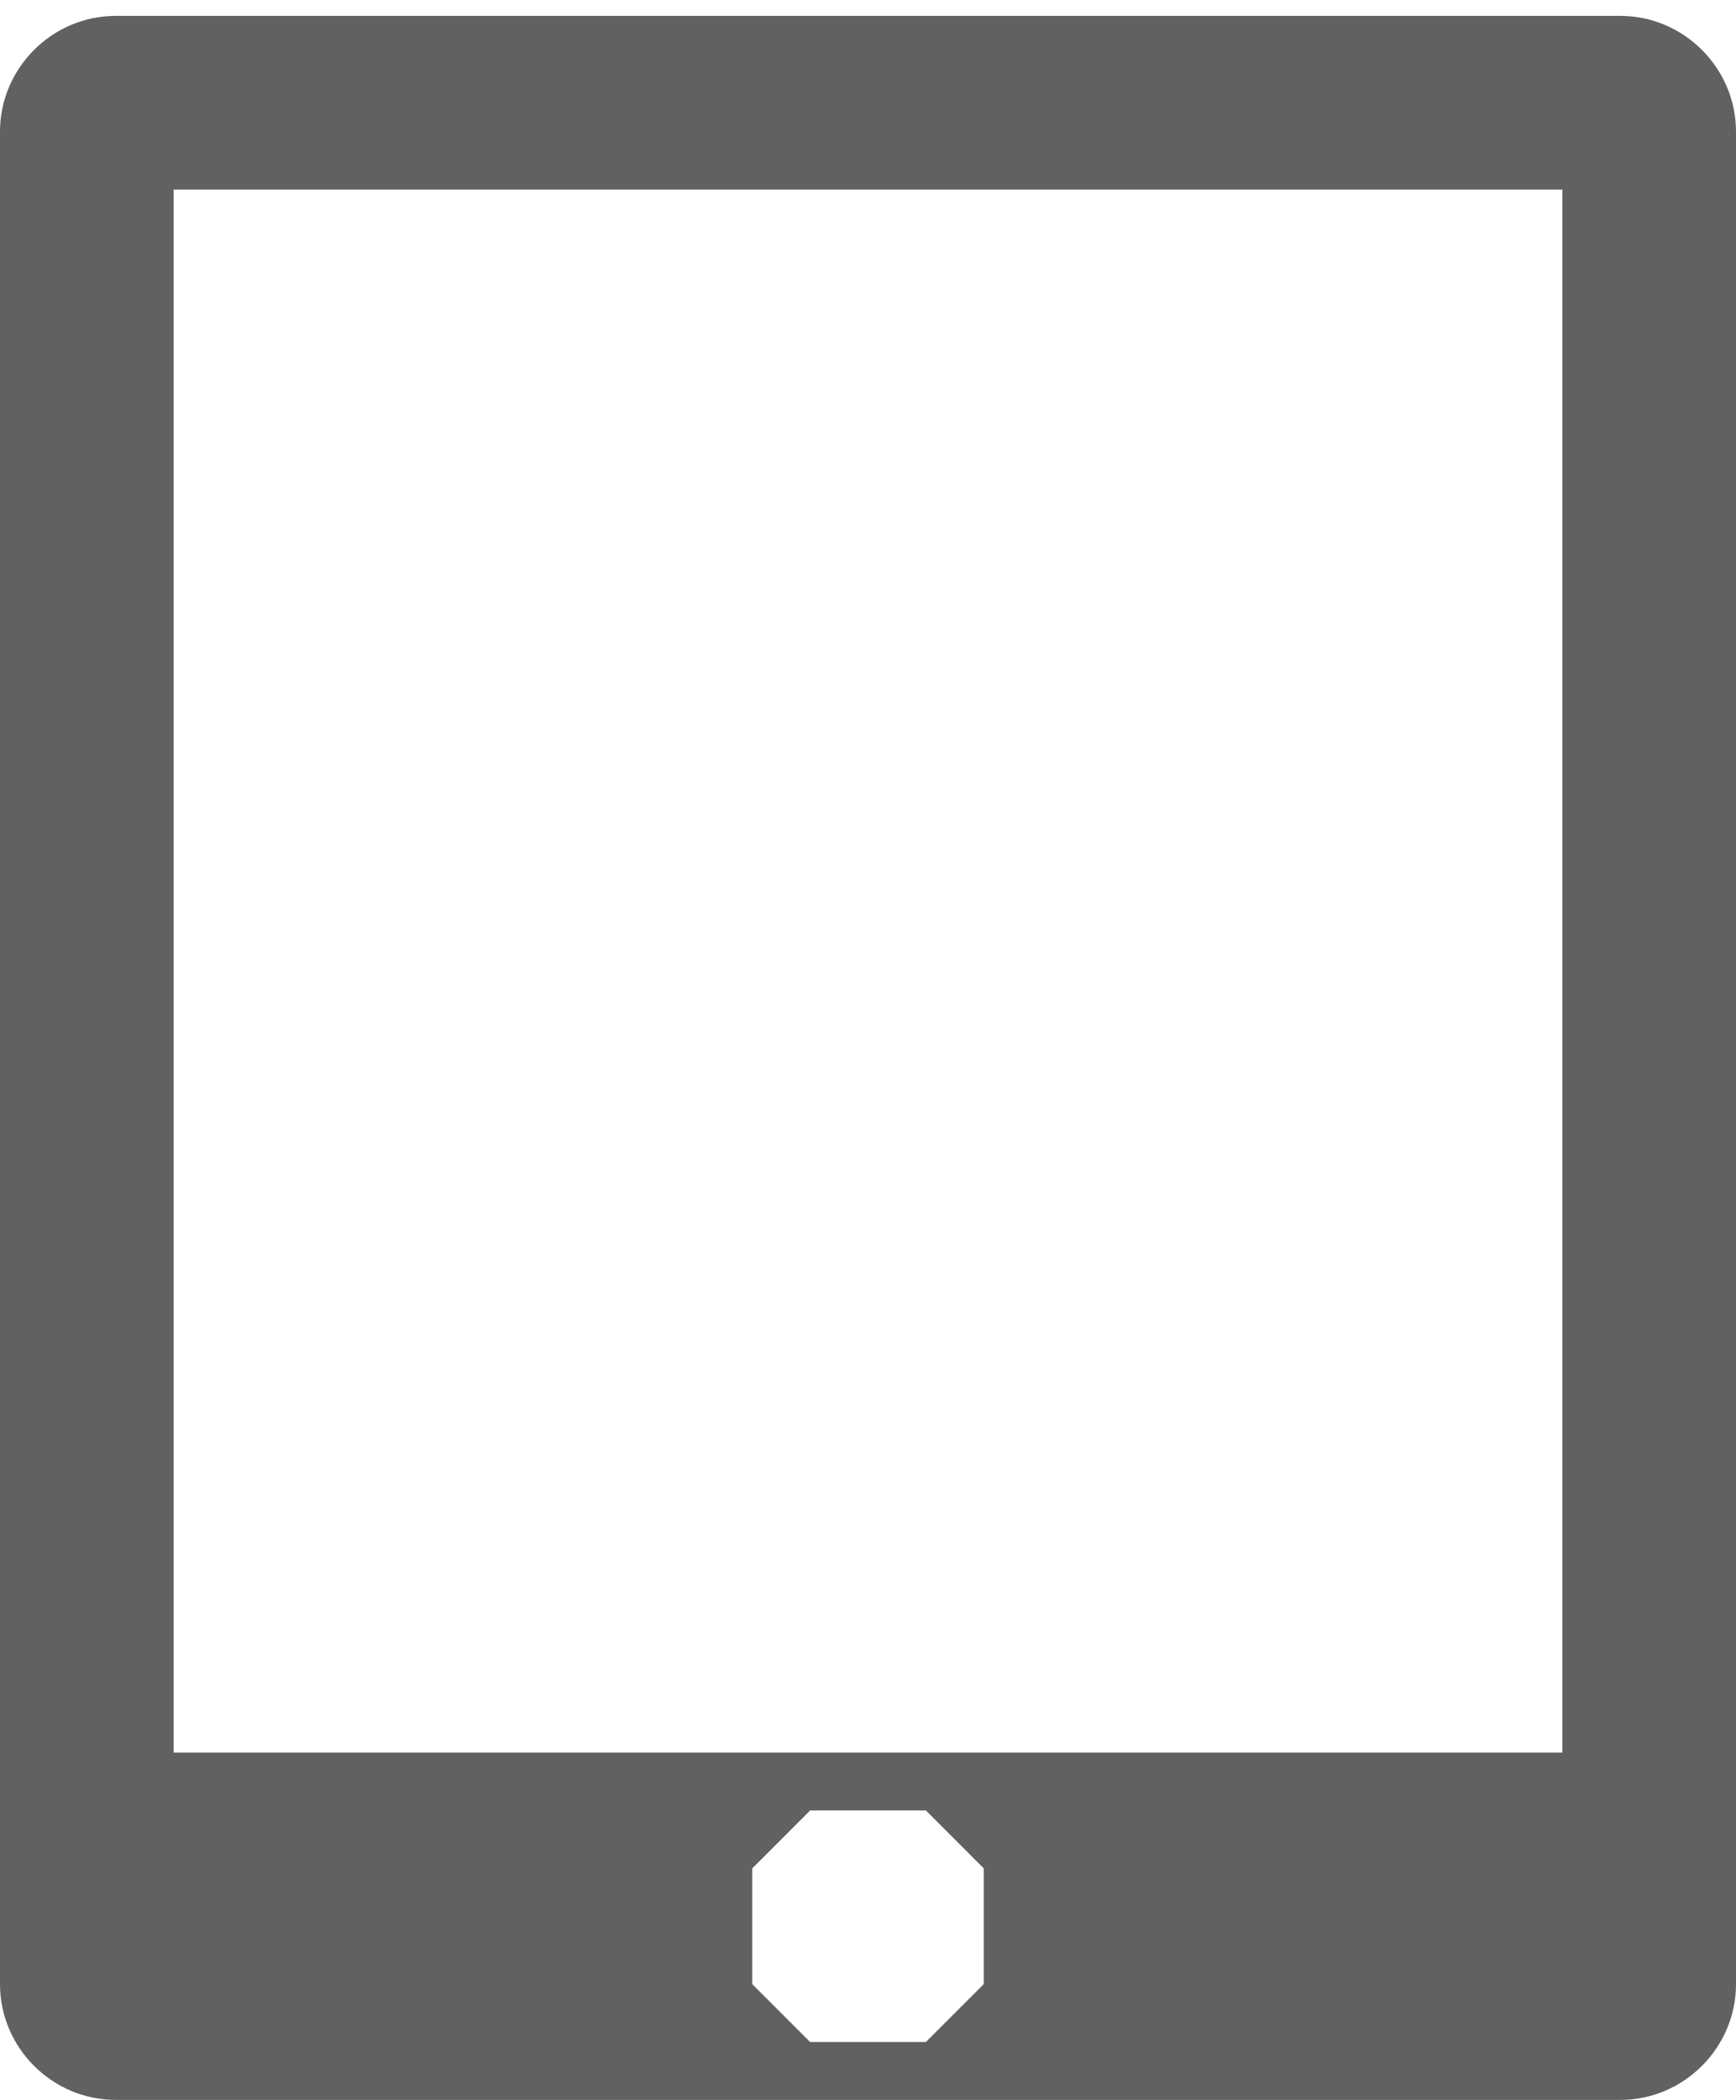 <?xml version="1.0" encoding="utf-8"?>
<!-- Generator: Adobe Illustrator 18.0.0, SVG Export Plug-In . SVG Version: 6.00 Build 0)  -->
<!DOCTYPE svg PUBLIC "-//W3C//DTD SVG 1.1//EN" "http://www.w3.org/Graphics/SVG/1.1/DTD/svg11.dtd">
<svg version="1.1" id="icons" xmlns="http://www.w3.org/2000/svg" xmlns:xlink="http://www.w3.org/1999/xlink" x="0px" y="0px"
	 viewBox="0 52 612 740" enable-background="new 0 52 612 740" xml:space="preserve">
<path fill="#616161" d="M571.2,57.6H40.8C18.4,57.6,0,76,0,98.4v652.8C0,773.6,18.4,792,40.8,792h530.4c22.4,0,40.8-18.4,40.8-40.8
	V98.4C612,76,593.6,57.6,571.2,57.6z M346.8,751.2l-20.4,20.4h-40.8l-20.4-20.4v-40.8l20.4-20.4h40.8l20.4,20.4V751.2z M550.8,669.6
	H61.2V118.8h489.6V669.6z"/>
</svg>

